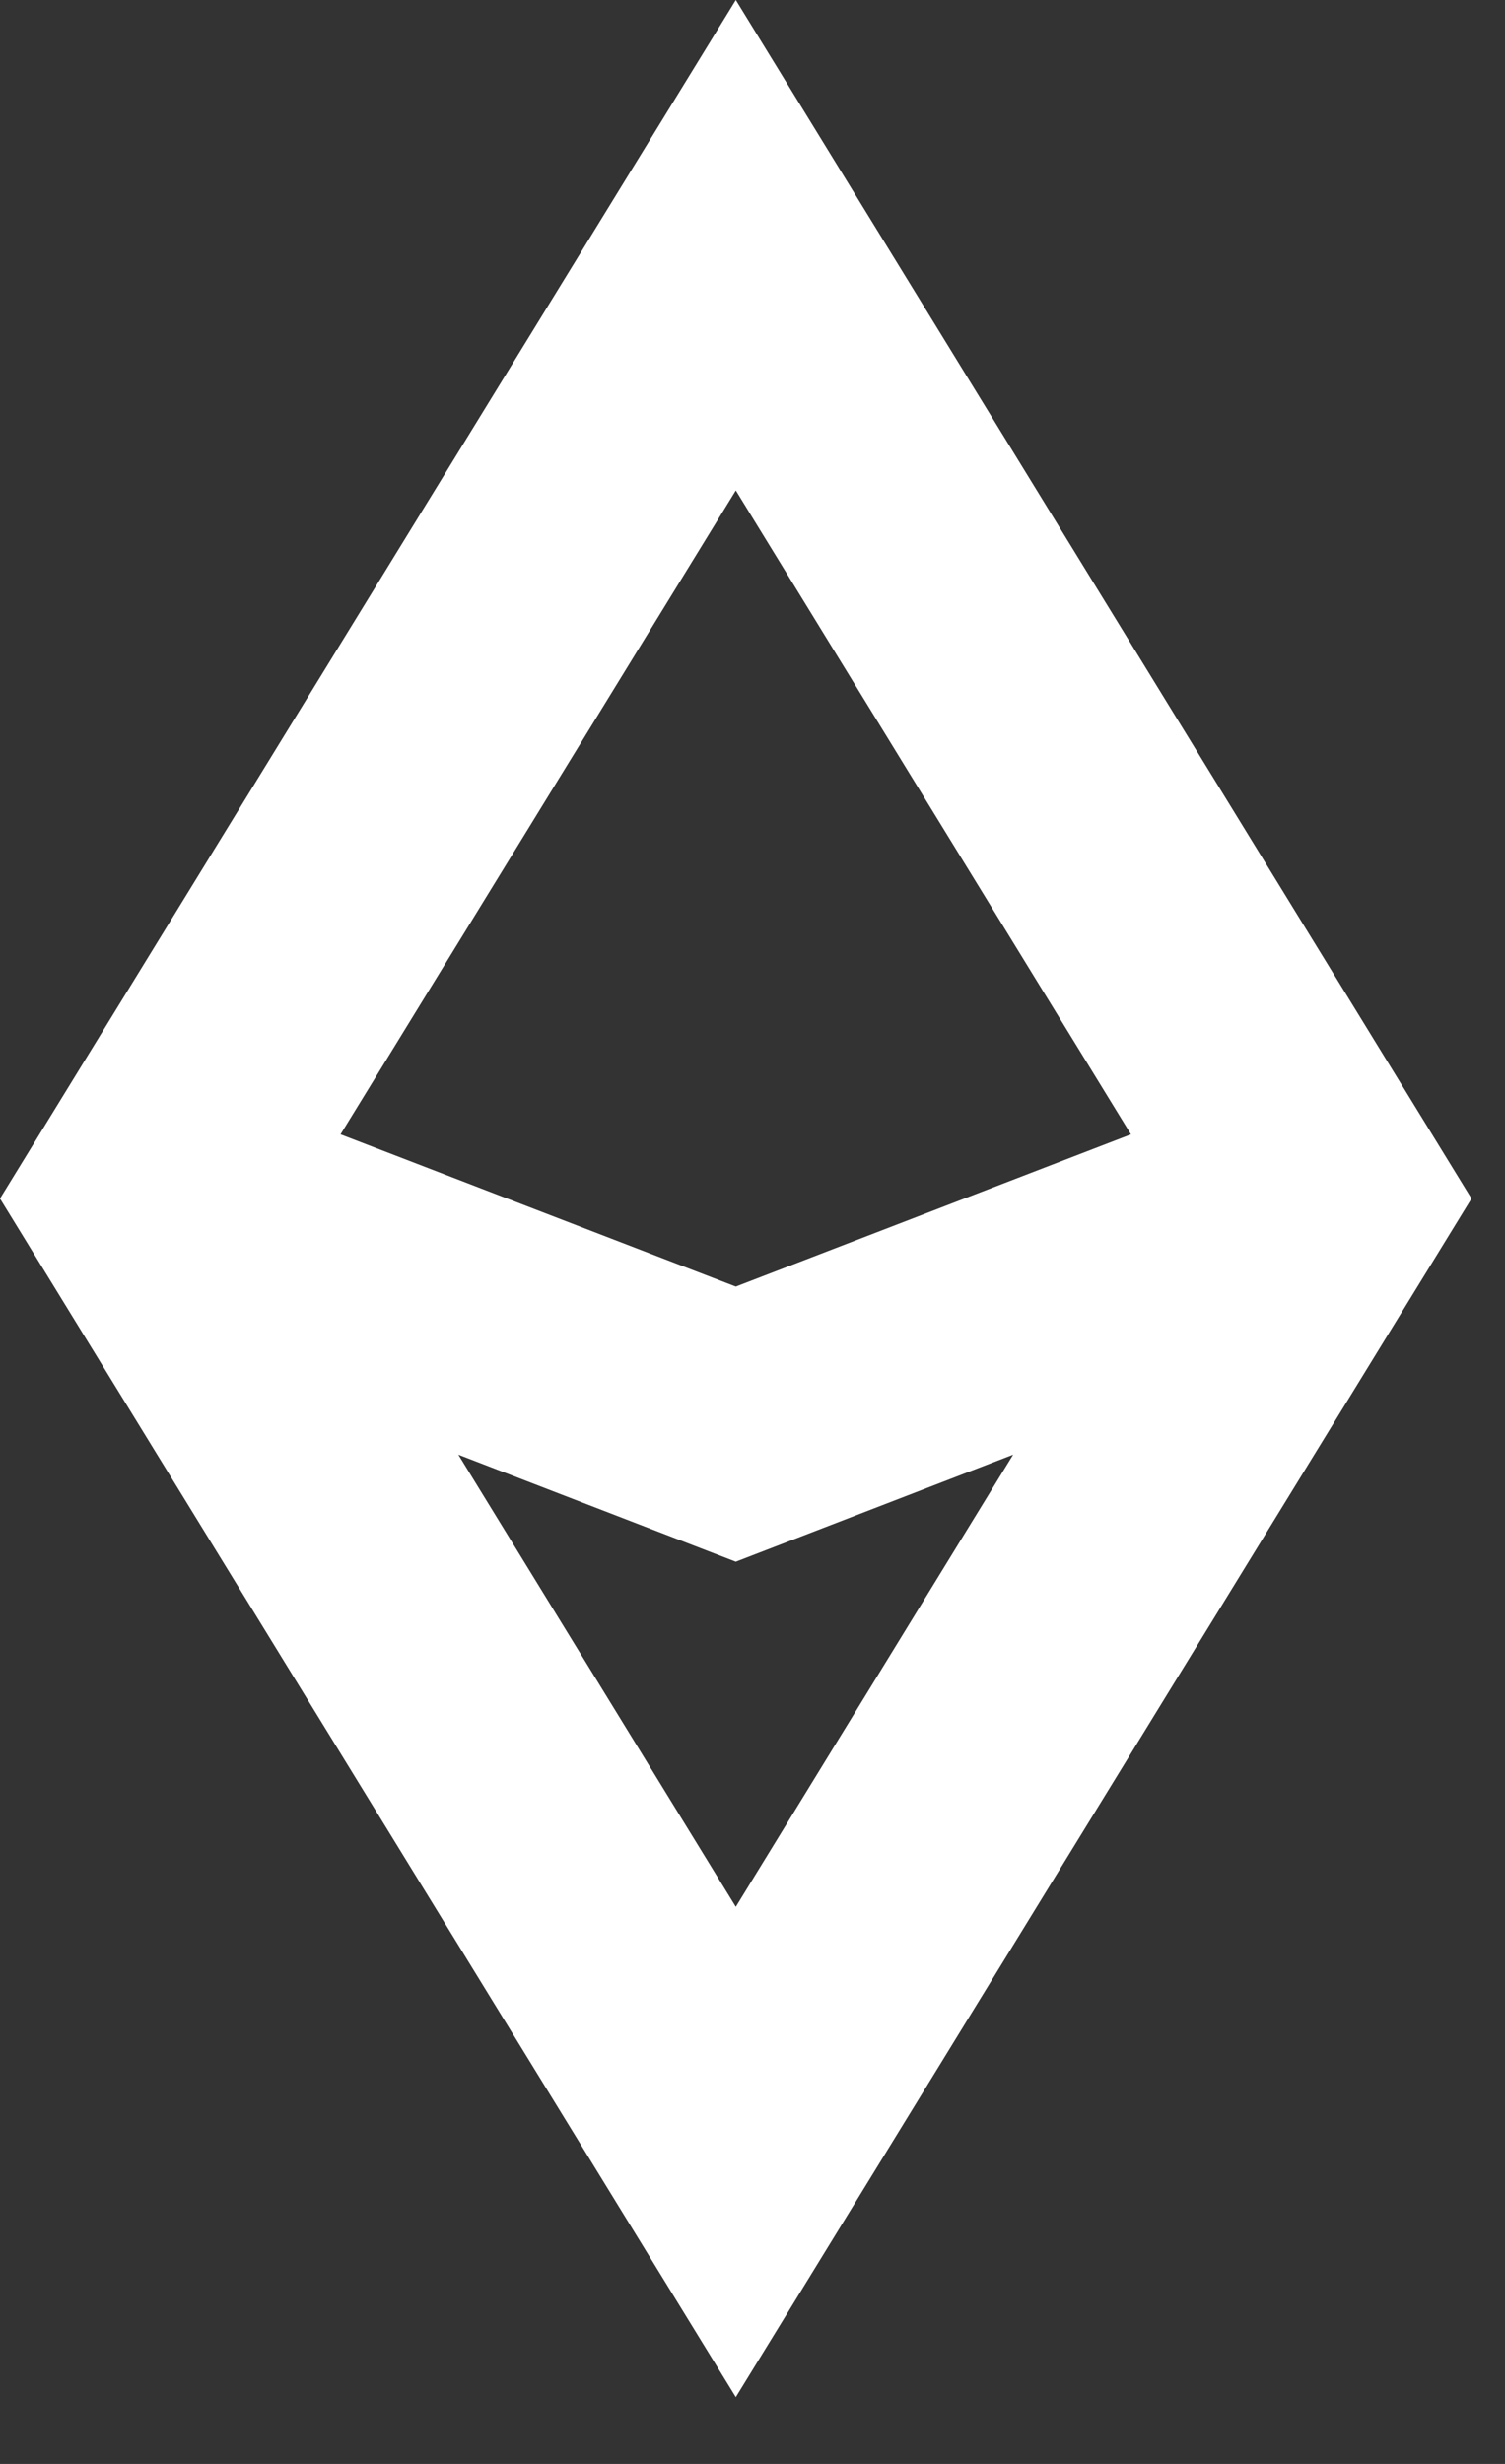 <svg width="11" height="18" viewBox="0 0 11 18" fill="none" xmlns="http://www.w3.org/2000/svg">
<rect x="0" y="0" width="11" height="18" fill="#333333" stroke="none"/>
<path d="M0 8.756L5.378 17.512L10.755 8.756L5.378 0L0 8.756ZM8.266 8.287L5.378 9.399L2.489 8.287L5.378 3.583L8.266 8.287ZM3.35 10.627L5.378 11.409L7.405 10.627L5.378 13.93L3.35 10.627Z" fill="white"/>
</svg>
